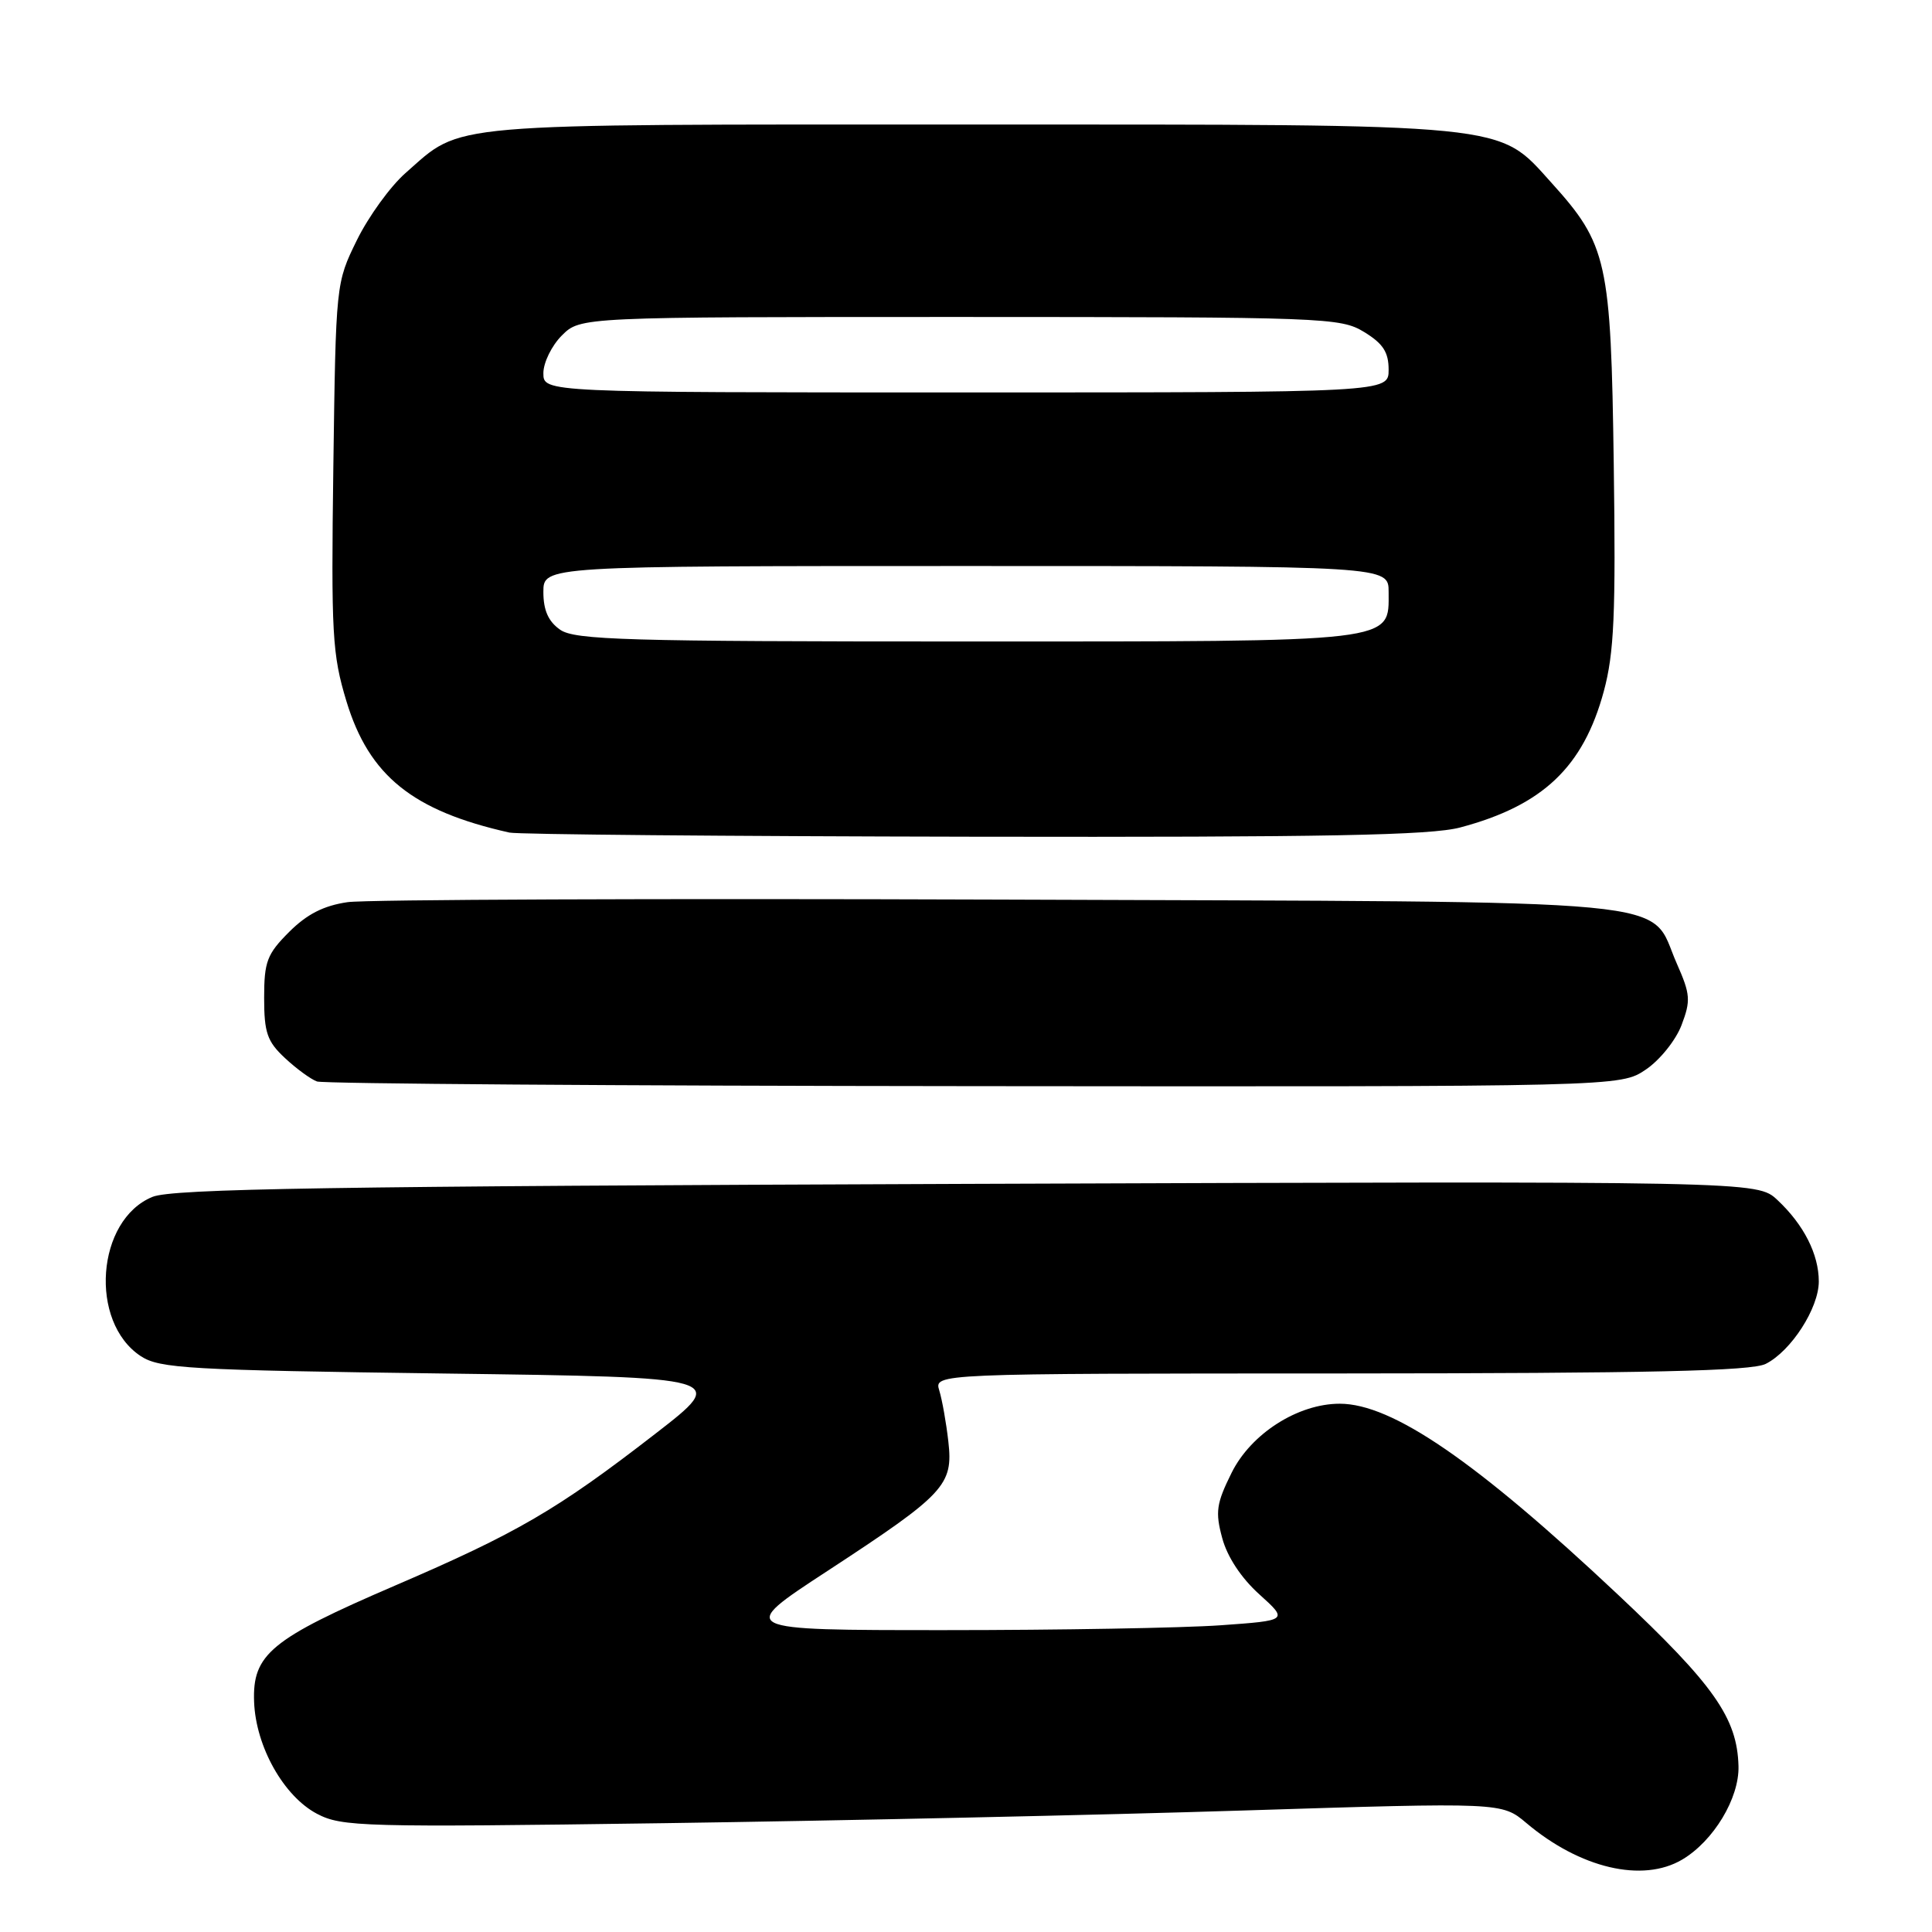 <?xml version="1.0" encoding="UTF-8" standalone="no"?>
<!DOCTYPE svg PUBLIC "-//W3C//DTD SVG 1.1//EN" "http://www.w3.org/Graphics/SVG/1.1/DTD/svg11.dtd" >
<svg xmlns="http://www.w3.org/2000/svg" xmlns:xlink="http://www.w3.org/1999/xlink" version="1.1" viewBox="0 0 256 256">
 <g >
 <path fill="currentColor"
d=" M 222.89 246.41 C 227.05 243.95 230.47 238.28 230.36 234.03 C 230.19 227.64 227.13 223.28 214.39 211.30 C 195.61 193.64 184.48 186.00 177.52 186.00 C 171.97 186.00 165.76 189.97 163.19 195.16 C 161.18 199.21 161.01 200.34 161.95 203.80 C 162.61 206.28 164.47 209.10 166.86 211.25 C 170.70 214.72 170.70 214.72 161.70 215.36 C 156.74 215.71 140.31 216.00 125.17 216.00 C 97.64 216.00 97.64 216.00 109.64 208.16 C 125.23 197.96 126.32 196.79 125.66 191.00 C 125.38 188.53 124.84 185.49 124.46 184.25 C 123.77 182.00 123.77 182.00 177.63 181.99 C 218.71 181.97 232.09 181.67 233.97 180.72 C 237.34 179.02 241.00 173.33 241.00 169.80 C 241.00 166.19 239.00 162.26 235.51 159.00 C 232.83 156.50 232.83 156.50 128.17 156.87 C 43.67 157.18 22.87 157.51 20.21 158.59 C 12.76 161.63 11.76 175.17 18.66 179.70 C 21.15 181.33 24.98 181.55 58.95 182.00 C 96.50 182.50 96.50 182.50 86.81 190.00 C 73.82 200.06 68.55 203.13 52.29 210.12 C 35.87 217.19 33.43 219.20 33.67 225.52 C 33.90 231.45 37.60 238.02 42.01 240.34 C 45.29 242.06 48.04 242.14 88.00 241.58 C 111.38 241.25 145.91 240.50 164.75 239.90 C 199.00 238.82 199.00 238.82 202.25 241.56 C 209.36 247.56 217.64 249.51 222.89 246.41 Z  M 218.07 141.73 C 219.92 140.49 222.05 137.84 222.81 135.84 C 224.05 132.58 223.99 131.76 222.19 127.69 C 218.29 118.87 225.35 119.54 132.54 119.20 C 87.42 119.04 48.50 119.19 46.06 119.54 C 42.89 120.00 40.67 121.13 38.31 123.49 C 35.38 126.42 35.00 127.42 35.00 132.21 C 35.00 136.83 35.40 138.00 37.75 140.19 C 39.26 141.60 41.17 143.00 42.00 143.30 C 42.83 143.60 82.02 143.88 129.10 143.92 C 214.70 144.00 214.70 144.00 218.07 141.73 Z  M 193.50 109.64 C 204.43 106.73 209.79 101.64 212.51 91.61 C 213.88 86.52 214.11 81.45 213.83 61.50 C 213.46 34.57 212.98 32.41 205.55 24.19 C 198.39 16.26 200.77 16.50 128.50 16.50 C 57.81 16.50 61.41 16.19 53.72 22.94 C 51.72 24.70 48.83 28.69 47.29 31.82 C 44.51 37.49 44.50 37.54 44.17 61.81 C 43.87 84.09 44.02 86.69 45.91 92.94 C 48.91 102.80 54.68 107.45 67.50 110.32 C 68.60 110.57 96.27 110.81 129.00 110.87 C 175.66 110.95 189.58 110.69 193.50 109.64 Z  M 74.22 83.44 C 72.66 82.35 72.00 80.87 72.00 78.44 C 72.00 75.00 72.00 75.00 128.00 75.00 C 184.00 75.00 184.00 75.00 184.00 78.44 C 184.00 85.18 185.56 85.00 128.00 85.00 C 82.96 85.00 76.16 84.80 74.22 83.44 Z  M 72.00 49.45 C 72.00 48.05 73.10 45.80 74.45 44.45 C 76.91 42.00 76.91 42.00 127.20 42.00 C 175.58 42.01 177.62 42.08 180.75 43.99 C 183.26 45.52 184.00 46.66 184.00 48.99 C 184.00 52.00 184.00 52.00 128.00 52.00 C 72.00 52.00 72.00 52.00 72.00 49.45 Z "/>
</g>
</svg>